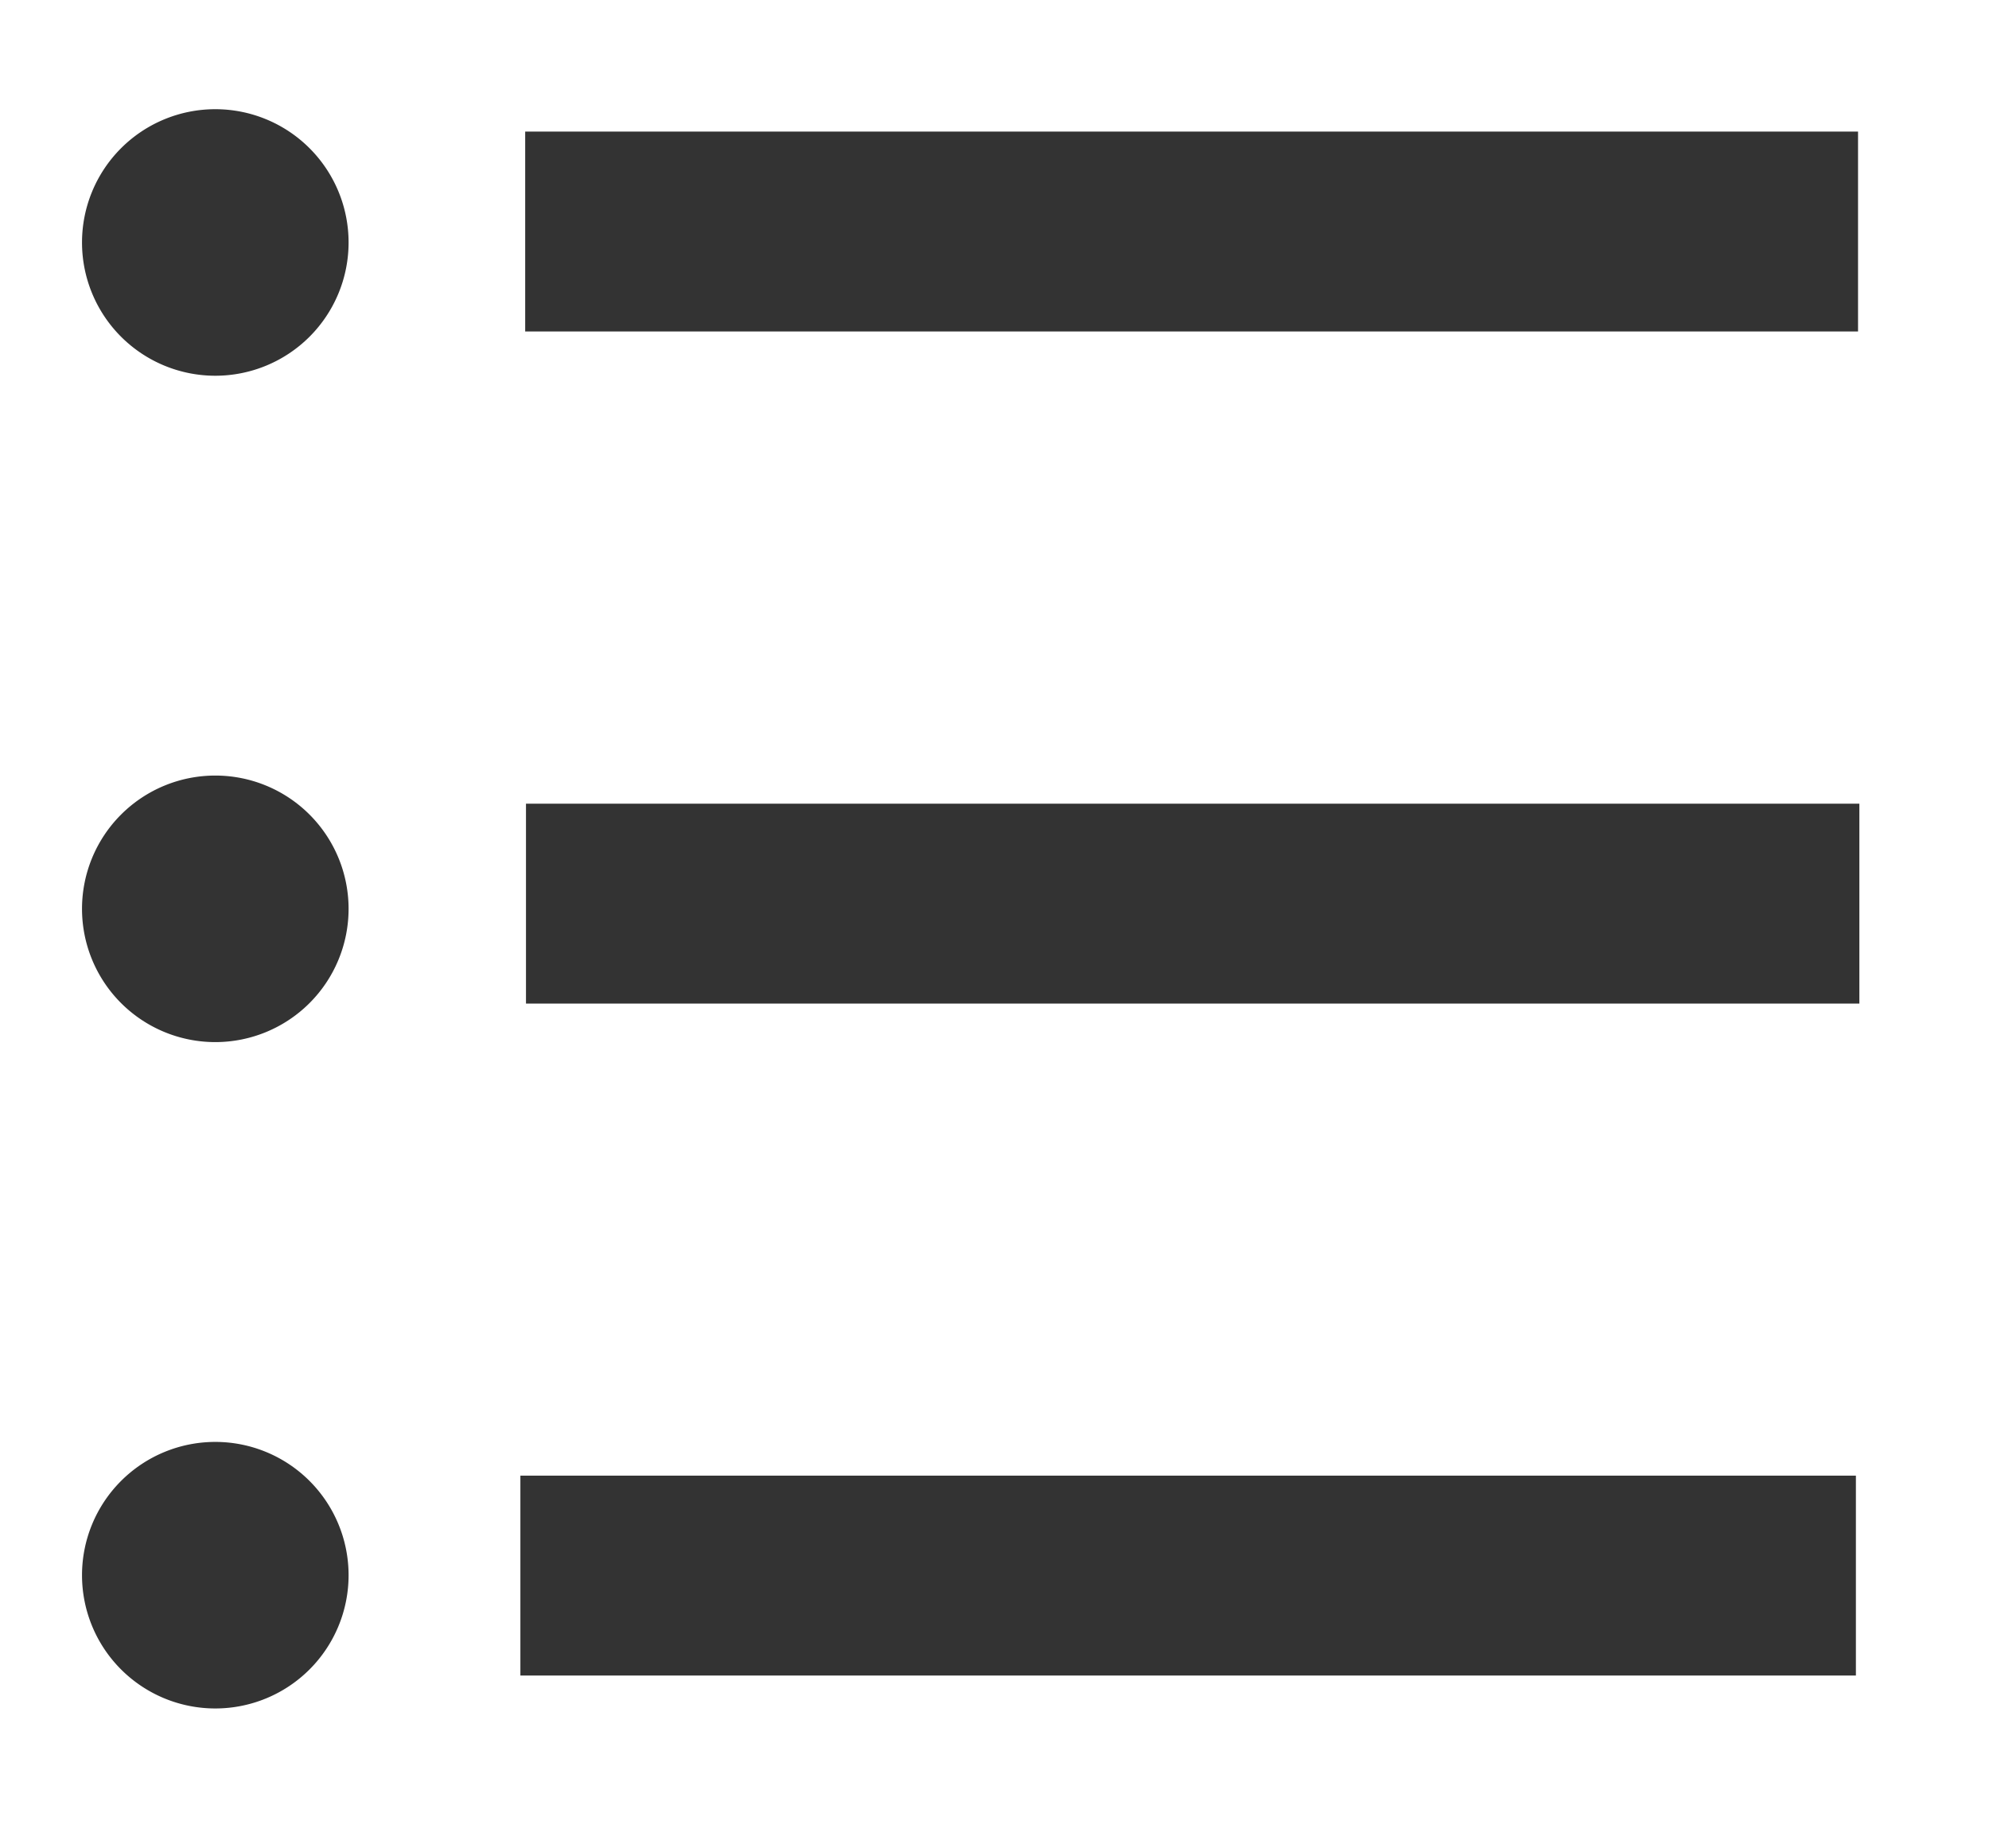 <svg t="1713941532308" viewBox="0 0 1102 1024" version="1.1" xmlns="http://www.w3.org/2000/svg" p-id="5271" xmlns:xlink="http://www.w3.org/1999/xlink" width="215.234" height="200">
  <path d="M119.286 208.197a73.846 73.846 0 1 1 0-147.692 73.846 73.846 0 0 1 0 147.692z m0 369.231a73.846 73.846 0 1 1 0-147.692 73.846 73.846 0 0 1 0 147.692z m0 369.231a73.846 73.846 0 1 1 0-147.692 73.846 73.846 0 0 1 0 147.692zM290.978 183.68v-110.769h738.462v110.769h-738.462z m0.443 372.406v-110.769h738.757v110.769H291.422z m-3.102 372.332v-110.769h739.938v110.769H288.246z" fill="#333333" p-id="5272"></path>
</svg>
